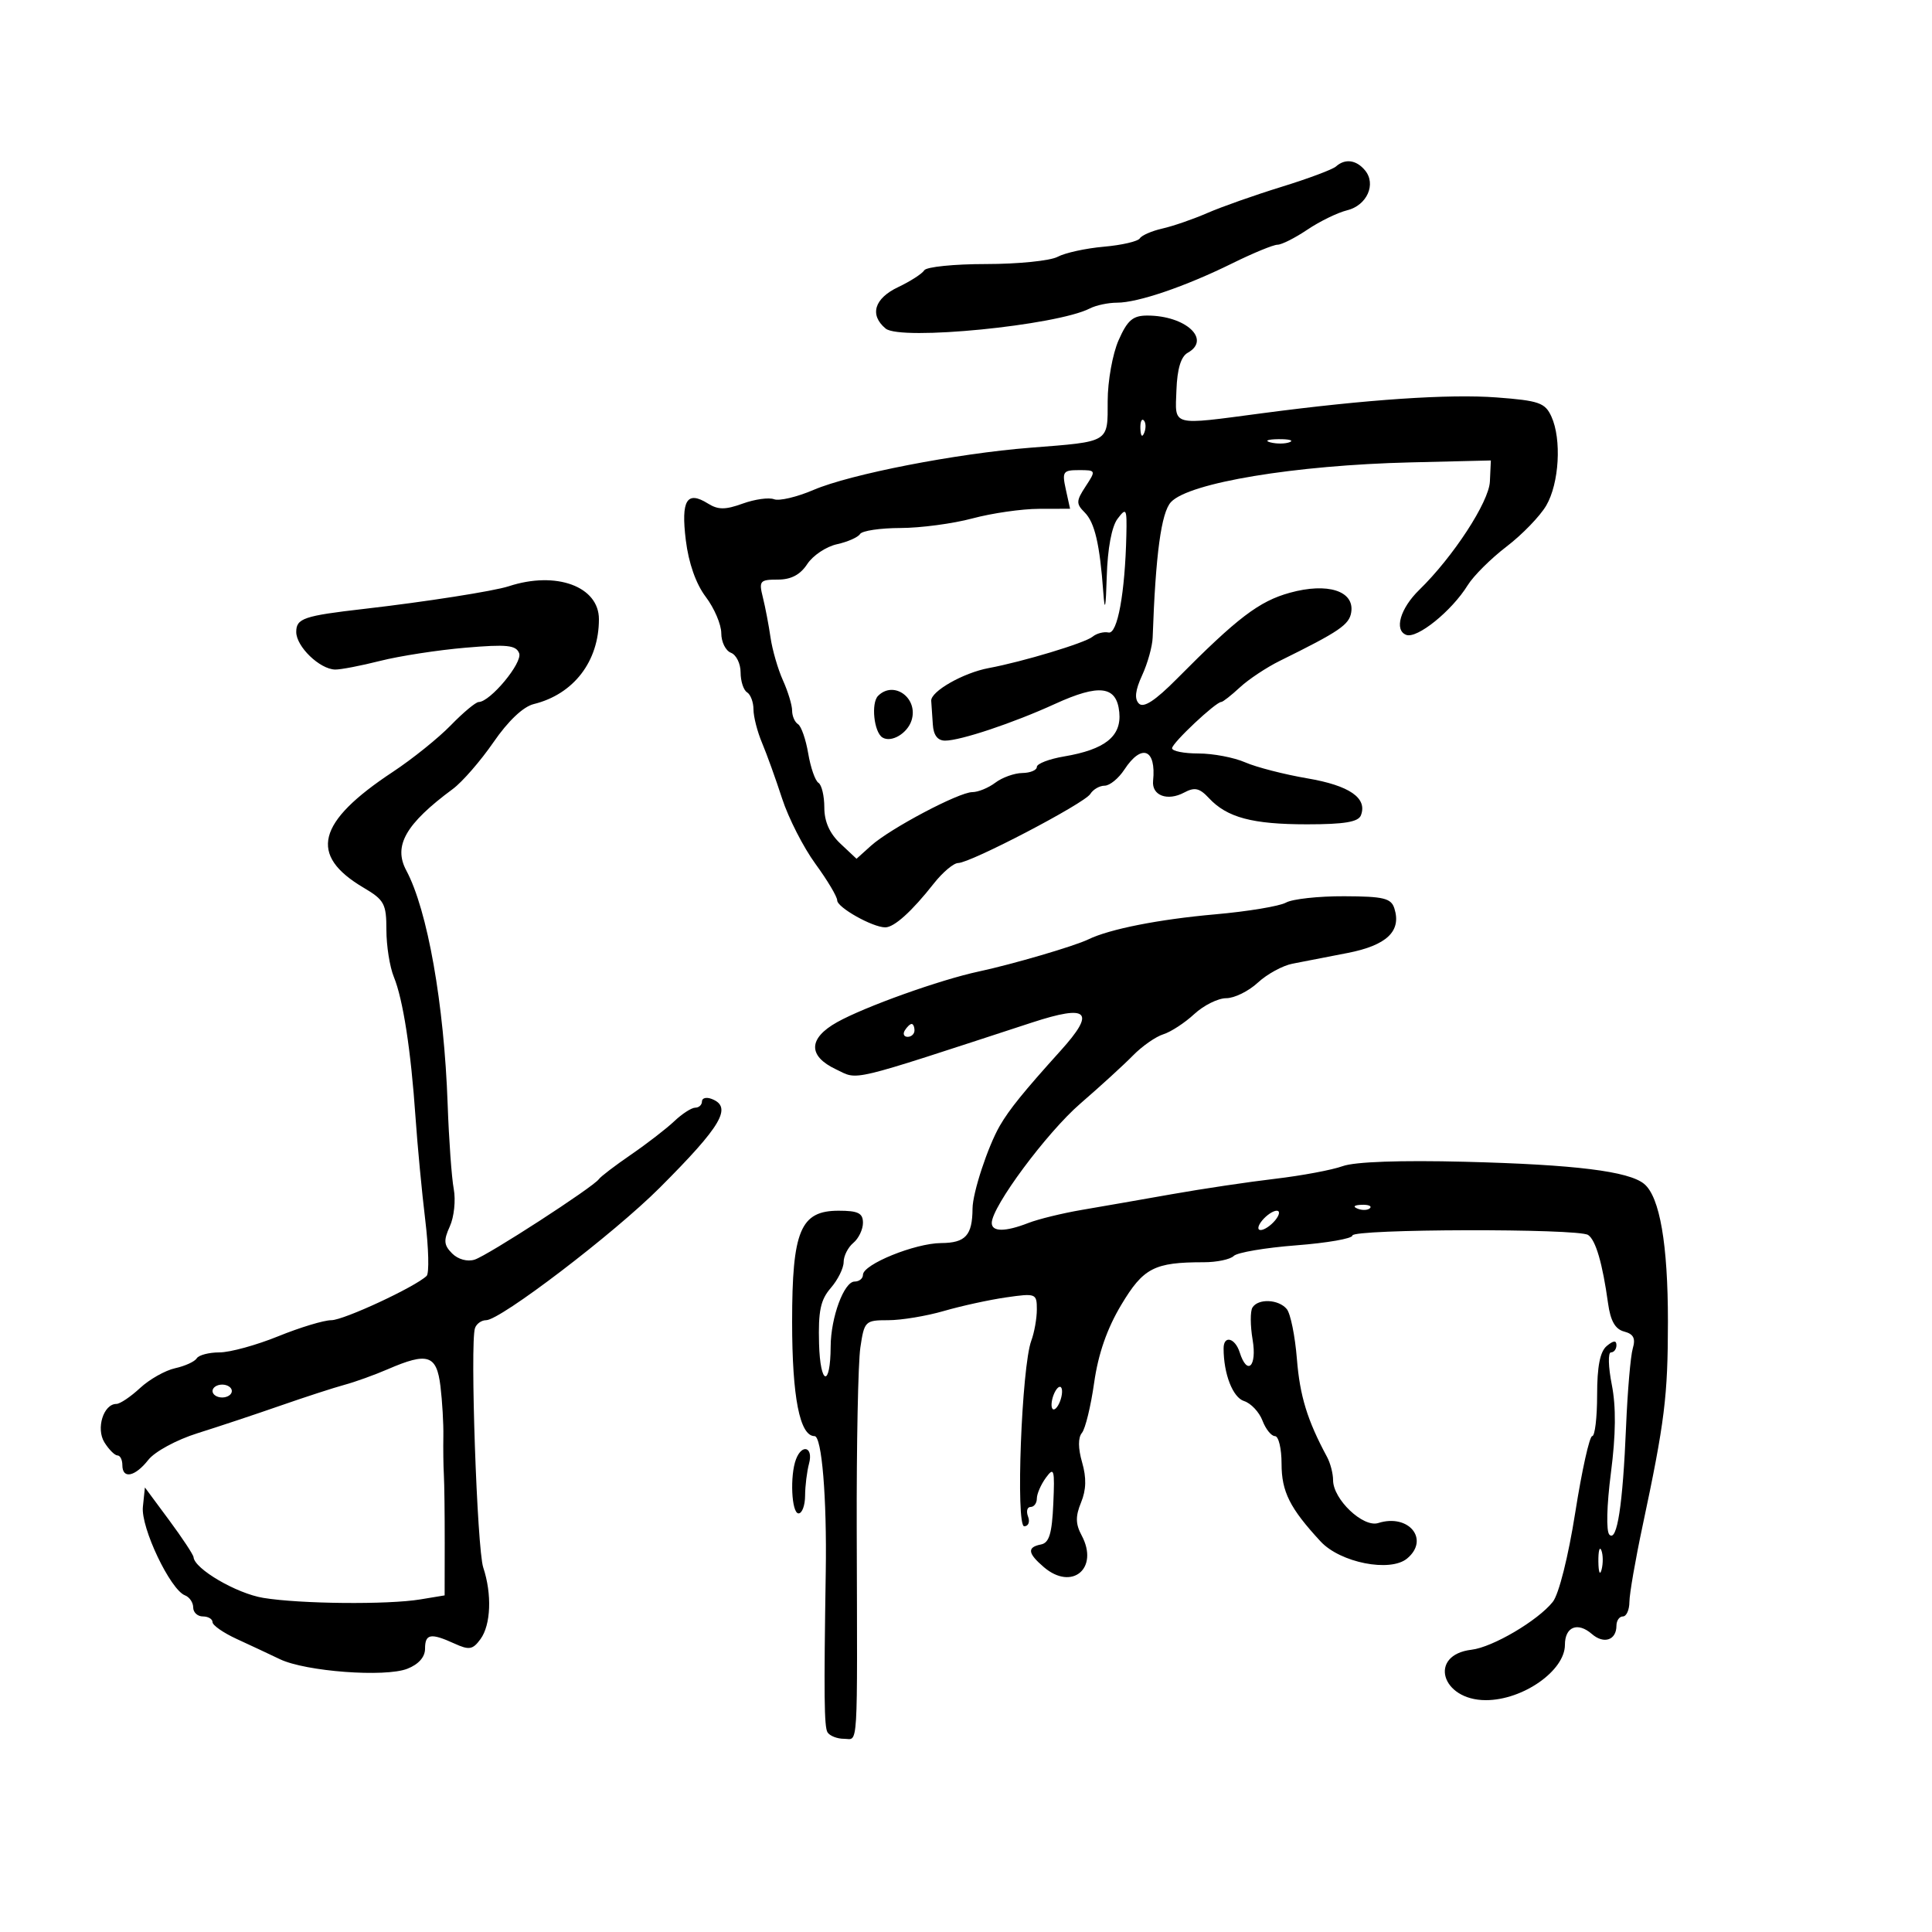 <svg xmlns="http://www.w3.org/2000/svg" width="300" height="300" viewBox="0 0 300 300" version="1.1">
	<path d="M 207.450 25.850 C 206.928 26.317, 203.125 27.740, 199 29.011 C 194.875 30.283, 189.700 32.108, 187.500 33.067 C 185.300 34.026, 182.155 35.114, 180.510 35.484 C 178.866 35.855, 177.283 36.543, 176.992 37.012 C 176.702 37.482, 174.184 38.066, 171.397 38.310 C 168.609 38.554, 165.384 39.259, 164.230 39.877 C 163.076 40.495, 158.078 41, 153.125 41 C 148.171 41, 143.847 41.438, 143.517 41.973 C 143.186 42.509, 141.359 43.685, 139.458 44.587 C 135.753 46.345, 134.982 48.910, 137.523 51.019 C 139.831 52.935, 164.076 50.544, 169.236 47.892 C 170.191 47.402, 172.088 47, 173.451 47 C 176.701 47, 184.065 44.486, 191.353 40.889 C 194.572 39.300, 197.730 38, 198.370 38 C 199.011 38, 201.103 36.945, 203.018 35.655 C 204.933 34.366, 207.708 33.015, 209.183 32.653 C 212.256 31.900, 213.737 28.593, 211.960 26.452 C 210.604 24.818, 208.864 24.585, 207.450 25.850 M 173.692 52.836 C 172.761 54.947, 172 59.189, 172 62.269 C 172 68.791, 172.396 68.552, 160 69.521 C 148.524 70.418, 132.036 73.627, 126.322 76.076 C 123.752 77.178, 120.995 77.828, 120.196 77.522 C 119.396 77.215, 117.207 77.519, 115.331 78.197 C 112.617 79.179, 111.511 79.176, 109.919 78.182 C 106.651 76.140, 105.729 77.669, 106.491 83.871 C 106.929 87.441, 108.063 90.664, 109.591 92.683 C 110.916 94.434, 112 96.973, 112 98.326 C 112 99.679, 112.675 101.045, 113.500 101.362 C 114.325 101.678, 115 103.050, 115 104.410 C 115 105.769, 115.450 107.160, 116 107.500 C 116.550 107.840, 117 109.036, 117 110.158 C 117 111.280, 117.598 113.616, 118.329 115.349 C 119.060 117.082, 120.463 120.975, 121.446 124 C 122.429 127.025, 124.756 131.585, 126.617 134.134 C 128.477 136.683, 130 139.237, 130 139.811 C 130 140.913, 135.501 144, 137.465 144 C 138.851 144, 141.591 141.525, 145 137.194 C 146.375 135.447, 148.077 134.014, 148.782 134.009 C 150.718 133.995, 168.383 124.766, 169.300 123.289 C 169.740 122.580, 170.742 122, 171.527 122 C 172.312 122, 173.691 120.875, 174.592 119.500 C 177.281 115.396, 179.557 116.293, 179.051 121.257 C 178.820 123.528, 181.284 124.453, 183.874 123.067 C 185.506 122.194, 186.260 122.362, 187.716 123.925 C 190.533 126.949, 194.465 128, 202.958 128 C 208.753 128, 210.926 127.636, 211.324 126.597 C 212.354 123.913, 209.544 121.977, 203 120.862 C 199.425 120.252, 195.082 119.134, 193.349 118.377 C 191.616 117.620, 188.353 117, 186.099 117 C 183.844 117, 182 116.633, 182 116.184 C 182 115.375, 188.780 109, 189.640 109 C 189.886 109, 191.187 107.980, 192.531 106.734 C 193.874 105.488, 196.667 103.634, 198.737 102.613 C 207.984 98.052, 209.518 97.008, 209.818 95.072 C 210.333 91.755, 206.146 90.423, 200.292 92.041 C 195.507 93.364, 192.153 95.918, 182.752 105.398 C 179.378 108.801, 177.577 109.977, 176.852 109.252 C 176.126 108.526, 176.279 107.184, 177.352 104.854 C 178.202 103.009, 178.936 100.375, 178.984 99 C 179.438 86.078, 180.317 79.577, 181.830 77.959 C 184.640 74.956, 201.086 72.231, 219 71.800 L 231.500 71.500 231.349 74.779 C 231.204 77.946, 225.647 86.466, 220.383 91.594 C 217.433 94.468, 216.450 97.852, 218.353 98.582 C 220.039 99.229, 225.426 94.880, 227.907 90.868 C 228.802 89.421, 231.517 86.721, 233.941 84.868 C 236.364 83.016, 239.136 80.150, 240.100 78.500 C 242.113 75.057, 242.510 68.213, 240.902 64.684 C 239.925 62.540, 238.985 62.212, 232.402 61.714 C 225.046 61.158, 212.264 62.019, 196 64.167 C 181.679 66.059, 182.472 66.272, 182.676 60.581 C 182.795 57.286, 183.372 55.371, 184.426 54.781 C 188.132 52.708, 184.104 49, 178.145 49 C 175.905 49, 175.066 49.723, 173.692 52.836 M 177.079 66.583 C 177.127 67.748, 177.364 67.985, 177.683 67.188 C 177.972 66.466, 177.936 65.603, 177.604 65.271 C 177.272 64.939, 177.036 65.529, 177.079 66.583 M 197.269 68.693 C 198.242 68.947, 199.592 68.930, 200.269 68.656 C 200.946 68.382, 200.150 68.175, 198.500 68.195 C 196.850 68.215, 196.296 68.439, 197.269 68.693 M 165.500 76 L 166.159 79 161.329 79.012 C 158.673 79.018, 154.025 79.688, 151 80.500 C 147.975 81.312, 142.939 81.982, 139.809 81.988 C 136.679 81.995, 133.861 82.415, 133.548 82.923 C 133.234 83.431, 131.617 84.145, 129.955 84.510 C 128.292 84.875, 126.221 86.260, 125.351 87.587 C 124.261 89.251, 122.838 90, 120.768 90 C 117.994 90, 117.819 90.208, 118.455 92.750 C 118.833 94.263, 119.371 97.075, 119.649 99 C 119.928 100.925, 120.796 103.918, 121.578 105.651 C 122.360 107.384, 123 109.495, 123 110.342 C 123 111.189, 123.411 112.136, 123.913 112.446 C 124.415 112.757, 125.129 114.806, 125.500 117 C 125.871 119.194, 126.585 121.243, 127.087 121.554 C 127.589 121.864, 128 123.588, 128 125.385 C 128 127.576, 128.823 129.424, 130.500 131 L 133 133.349 135.250 131.324 C 138.210 128.660, 148.910 123, 150.986 123 C 151.884 123, 153.491 122.339, 154.559 121.532 C 155.626 120.724, 157.512 120.049, 158.750 120.032 C 159.988 120.014, 161 119.590, 161 119.088 C 161 118.586, 162.903 117.854, 165.228 117.461 C 171.599 116.385, 174.166 114.331, 173.802 110.601 C 173.402 106.496, 170.718 106.149, 163.812 109.307 C 157.344 112.266, 149.122 115.012, 146.750 115.005 C 145.592 115.002, 144.949 114.155, 144.850 112.500 C 144.767 111.125, 144.655 109.476, 144.600 108.836 C 144.475 107.383, 149.565 104.476, 153.524 103.739 C 158.824 102.753, 168.469 99.841, 169.645 98.873 C 170.274 98.354, 171.392 98.058, 172.129 98.215 C 173.522 98.511, 174.700 92.069, 174.901 83.059 C 174.993 78.948, 174.891 78.762, 173.532 80.559 C 172.626 81.756, 171.984 85.183, 171.857 89.500 C 171.711 94.451, 171.554 95.183, 171.322 92 C 170.771 84.472, 169.992 81.135, 168.419 79.561 C 167.081 78.224, 167.098 77.780, 168.573 75.529 C 170.204 73.039, 170.188 73, 167.536 73 C 165.062 73, 164.895 73.246, 165.500 76 M 79 91.033 C 76.689 91.791, 66.036 93.458, 56.500 94.553 C 47.159 95.626, 46 96.021, 46 98.135 C 46 100.400, 49.641 103.915, 52.040 103.967 C 52.887 103.985, 56.037 103.379, 59.040 102.620 C 62.043 101.862, 67.994 100.942, 72.265 100.577 C 78.712 100.027, 80.129 100.172, 80.614 101.435 C 81.177 102.903, 76.128 108.987, 74.327 109.011 C 73.872 109.017, 71.925 110.642, 70 112.623 C 68.075 114.604, 64.025 117.859, 61 119.858 C 49.168 127.673, 47.883 132.783, 56.474 137.852 C 59.672 139.739, 60 140.348, 60 144.401 C 60 146.859, 60.519 150.137, 61.152 151.685 C 62.587 155.189, 63.805 163.076, 64.522 173.500 C 64.825 177.900, 65.505 185.079, 66.034 189.453 C 66.562 193.827, 66.658 197.728, 66.247 198.123 C 64.453 199.846, 53.363 205, 51.450 205 C 50.292 205, 46.576 206.125, 43.192 207.500 C 39.808 208.875, 35.707 210, 34.079 210 C 32.450 210, 30.861 210.415, 30.548 210.923 C 30.234 211.431, 28.723 212.122, 27.190 212.458 C 25.658 212.795, 23.208 214.179, 21.746 215.535 C 20.284 216.891, 18.633 218, 18.079 218 C 16.068 218, 14.876 221.829, 16.218 223.977 C 16.913 225.090, 17.823 226, 18.241 226 C 18.658 226, 19 226.675, 19 227.500 C 19 229.717, 20.959 229.322, 23.031 226.688 C 24.047 225.396, 27.419 223.570, 30.675 222.548 C 33.879 221.543, 39.650 219.623, 43.500 218.282 C 47.350 216.940, 51.850 215.478, 53.500 215.032 C 55.150 214.586, 58.173 213.496, 60.218 212.611 C 66.411 209.928, 67.802 210.377, 68.393 215.250 C 68.677 217.588, 68.880 221.075, 68.844 223 C 68.809 224.925, 68.844 227.625, 68.923 229 C 69.002 230.375, 69.061 235.152, 69.055 239.616 L 69.043 247.731 65.271 248.355 C 60.201 249.193, 46.588 249.060, 40.872 248.117 C 36.729 247.434, 30.199 243.621, 30.055 241.800 C 30.025 241.416, 28.313 238.822, 26.250 236.036 L 22.500 230.971 22.187 233.984 C 21.852 237.201, 26.442 246.849, 28.722 247.724 C 29.425 247.993, 30 248.841, 30 249.607 C 30 250.373, 30.675 251, 31.500 251 C 32.325 251, 33 251.399, 33 251.886 C 33 252.373, 34.688 253.547, 36.750 254.495 C 38.813 255.443, 41.835 256.858, 43.466 257.640 C 47.458 259.554, 59.785 260.479, 63.250 259.124 C 64.991 258.444, 66 257.306, 66 256.025 C 66 253.686, 66.874 253.530, 70.562 255.210 C 72.859 256.257, 73.408 256.163, 74.610 254.519 C 76.227 252.307, 76.411 247.535, 75.037 243.399 C 74.076 240.503, 72.973 208.580, 73.754 206.238 C 73.981 205.557, 74.759 205, 75.483 205 C 77.701 205, 95.313 191.564, 102.438 184.437 C 112.068 174.803, 113.769 171.893, 110.500 170.638 C 109.675 170.322, 109 170.499, 109 171.031 C 109 171.564, 108.531 172, 107.958 172 C 107.385 172, 105.923 172.943, 104.708 174.095 C 103.494 175.247, 100.475 177.579, 98 179.279 C 95.525 180.978, 93.273 182.695, 92.996 183.095 C 92.146 184.321, 75.742 194.947, 73.698 195.596 C 72.572 195.953, 71.129 195.557, 70.211 194.640 C 68.916 193.344, 68.853 192.618, 69.848 190.433 C 70.510 188.981, 70.784 186.368, 70.458 184.627 C 70.131 182.885, 69.706 176.970, 69.512 171.480 C 68.963 155.887, 66.388 141.330, 63.089 135.166 C 61.040 131.338, 62.983 127.935, 70.308 122.517 C 71.782 121.426, 74.625 118.157, 76.626 115.253 C 78.904 111.946, 81.241 109.731, 82.881 109.328 C 89.081 107.803, 93 102.697, 93 96.147 C 93 91.053, 86.345 88.623, 79 91.033 M 136.349 108.051 C 135.229 109.171, 135.706 113.700, 137.029 114.518 C 138.400 115.365, 140.899 113.893, 141.545 111.860 C 142.638 108.414, 138.800 105.600, 136.349 108.051 M 199.689 140.154 C 198.693 140.712, 193.743 141.533, 188.689 141.979 C 179.965 142.749, 172.298 144.263, 169 145.865 C 166.841 146.914, 157.256 149.724, 152 150.850 C 145.969 152.140, 134.300 156.314, 129.989 158.723 C 125.497 161.232, 125.429 163.975, 129.806 166.042 C 133.398 167.738, 131.238 168.254, 160.240 158.781 C 169.031 155.910, 170.195 157.051, 164.694 163.148 C 158.962 169.500, 156.720 172.269, 155.249 174.812 C 153.393 178.022, 151.031 185.193, 151.015 187.668 C 150.987 191.836, 149.929 192.999, 146.143 193.022 C 142.079 193.046, 134 196.326, 134 197.951 C 134 198.528, 133.415 199, 132.701 199 C 131.061 199, 129.005 204.572, 128.985 209.071 C 128.956 215.504, 127.362 215.147, 127.183 208.667 C 127.043 203.570, 127.407 201.837, 129.004 199.995 C 130.102 198.730, 131 196.918, 131 195.969 C 131 195.021, 131.675 193.685, 132.500 193 C 133.325 192.315, 134 190.910, 134 189.878 C 134 188.372, 133.251 188, 130.216 188 C 124.292 188, 123 191.089, 123 205.255 C 123 216.951, 124.188 223, 126.485 223 C 127.610 223, 128.403 232.585, 128.224 244 C 127.922 263.260, 127.975 268.150, 128.495 268.992 C 128.838 269.546, 129.991 270, 131.059 270 C 133.299 270, 133.132 272.757, 133.032 237.500 C 132.994 224.300, 133.248 211.588, 133.595 209.250 C 134.208 205.128, 134.339 205, 137.932 205 C 139.970 205, 143.856 204.356, 146.568 203.568 C 149.281 202.781, 153.637 201.829, 156.250 201.455 C 160.852 200.794, 161 200.852, 161 203.321 C 161 204.723, 160.612 206.912, 160.138 208.185 C 158.639 212.213, 157.695 237, 159.041 237 C 159.686 237, 159.955 236.325, 159.638 235.500 C 159.322 234.675, 159.499 234, 160.031 234 C 160.564 234, 161 233.411, 161 232.691 C 161 231.971, 161.635 230.514, 162.410 229.454 C 163.673 227.726, 163.793 228.149, 163.556 233.513 C 163.352 238.137, 162.917 239.574, 161.646 239.823 C 159.456 240.254, 159.571 241.188, 162.080 243.337 C 166.457 247.085, 170.696 243.537, 167.957 238.419 C 167.003 236.638, 166.983 235.452, 167.867 233.300 C 168.672 231.343, 168.721 229.470, 168.030 227.078 C 167.398 224.890, 167.387 223.239, 168 222.500 C 168.528 221.864, 169.382 218.361, 169.898 214.714 C 170.533 210.235, 171.895 206.316, 174.099 202.631 C 177.548 196.866, 179.222 196, 186.925 196 C 188.946 196, 191.040 195.560, 191.577 195.023 C 192.114 194.486, 196.479 193.744, 201.277 193.375 C 206.075 193.007, 210 192.321, 210 191.852 C 210 190.814, 245.051 190.731, 246.601 191.765 C 247.783 192.554, 248.838 196.168, 249.697 202.374 C 250.077 205.114, 250.809 206.399, 252.197 206.762 C 253.654 207.143, 254 207.821, 253.536 209.388 C 253.192 210.549, 252.724 216, 252.495 221.500 C 251.987 233.719, 251.097 239.497, 249.905 238.305 C 249.389 237.789, 249.488 233.775, 250.142 228.711 C 250.912 222.748, 250.954 218.429, 250.277 215.002 C 249.733 212.251, 249.673 210, 250.144 210 C 250.615 210, 251 209.495, 251 208.878 C 251 208.102, 250.536 208.140, 249.500 209 C 248.454 209.868, 248 212.173, 248 216.622 C 248 220.130, 247.657 223, 247.237 223 C 246.817 223, 245.634 228.331, 244.607 234.847 C 243.523 241.724, 242.060 247.549, 241.120 248.732 C 238.807 251.642, 231.784 255.781, 228.499 256.169 C 221.762 256.966, 223.758 264, 230.721 264 C 236.466 264, 243 259.429, 243 255.409 C 243 252.598, 244.976 251.805, 247.187 253.728 C 249.047 255.346, 251 254.686, 251 252.441 C 251 251.648, 251.450 251, 252 251 C 252.550 251, 253.006 249.988, 253.013 248.750 C 253.020 247.512, 253.935 242.225, 255.047 237 C 258.504 220.744, 258.988 216.843, 258.994 205.193 C 259 193.217, 257.728 185.849, 255.308 183.841 C 252.932 181.869, 244.566 180.834, 227.500 180.399 C 217.469 180.144, 210.381 180.396, 208.500 181.076 C 206.850 181.672, 202.125 182.557, 198 183.042 C 193.875 183.526, 186.675 184.600, 182 185.428 C 177.325 186.256, 171.025 187.355, 168 187.870 C 164.975 188.385, 161.233 189.300, 159.685 189.903 C 156.097 191.301, 154 191.300, 154 189.900 C 154 187.380, 162.535 175.879, 167.755 171.364 C 170.849 168.689, 174.532 165.323, 175.940 163.885 C 177.348 162.447, 179.462 160.970, 180.639 160.603 C 181.815 160.236, 183.975 158.825, 185.440 157.468 C 186.905 156.111, 189.139 155, 190.405 155 C 191.672 155, 193.878 153.915, 195.309 152.589 C 196.740 151.263, 199.168 149.936, 200.705 149.639 C 202.242 149.342, 206.089 148.594, 209.253 147.978 C 215.336 146.793, 217.642 144.597, 216.519 141.060 C 216.015 139.471, 214.860 139.191, 208.714 139.168 C 204.746 139.152, 200.685 139.596, 199.689 140.154 M 140.500 160 C 140.160 160.550, 140.359 161, 140.941 161 C 141.523 161, 142 160.550, 142 160 C 142 159.450, 141.802 159, 141.559 159 C 141.316 159, 140.840 159.450, 140.500 160 M 210.813 187.683 C 211.534 187.972, 212.397 187.936, 212.729 187.604 C 213.061 187.272, 212.471 187.036, 211.417 187.079 C 210.252 187.127, 210.015 187.364, 210.813 187.683 M 196 189.500 C 195.306 190.337, 195.197 191, 195.755 191 C 196.305 191, 197.315 190.325, 198 189.500 C 198.694 188.663, 198.803 188, 198.245 188 C 197.695 188, 196.685 188.675, 196 189.500 M 194.477 203.037 C 194.125 203.607, 194.138 205.857, 194.506 208.037 C 195.208 212.192, 193.673 213.695, 192.500 210 C 191.780 207.732, 190 207.287, 190 209.375 C 190 213.334, 191.423 216.999, 193.176 217.556 C 194.242 217.894, 195.528 219.258, 196.033 220.586 C 196.537 221.914, 197.412 223, 197.975 223 C 198.539 223, 199 224.925, 199 227.277 C 199 231.634, 200.282 234.189, 205.062 239.356 C 208.114 242.655, 215.867 244.185, 218.492 242.007 C 222.051 239.053, 218.750 234.992, 214.011 236.496 C 211.666 237.241, 207 232.811, 207 229.840 C 207 228.813, 206.579 227.191, 206.064 226.236 C 203.003 220.555, 201.843 216.788, 201.382 211.020 C 201.097 207.456, 200.389 203.969, 199.809 203.270 C 198.538 201.738, 195.366 201.599, 194.477 203.037 M 33 216 C 33 216.550, 33.675 217, 34.500 217 C 35.325 217, 36 216.550, 36 216 C 36 215.450, 35.325 215, 34.500 215 C 33.675 215, 33 215.450, 33 216 M 163.600 216.600 C 163.244 217.527, 163.178 218.511, 163.453 218.786 C 163.728 219.061, 164.244 218.527, 164.600 217.600 C 164.956 216.673, 165.022 215.689, 164.747 215.414 C 164.472 215.139, 163.956 215.673, 163.600 216.600 M 123.607 226.582 C 122.633 229.119, 122.908 235, 124 235 C 124.550 235, 125.006 233.762, 125.014 232.250 C 125.021 230.738, 125.299 228.488, 125.630 227.250 C 126.310 224.712, 124.548 224.130, 123.607 226.582 M 248.195 242.500 C 248.215 244.150, 248.439 244.704, 248.693 243.731 C 248.947 242.758, 248.930 241.408, 248.656 240.731 C 248.382 240.054, 248.175 240.850, 248.195 242.500" stroke="none" fill="black" fill-rule="evenodd"/>
</svg>